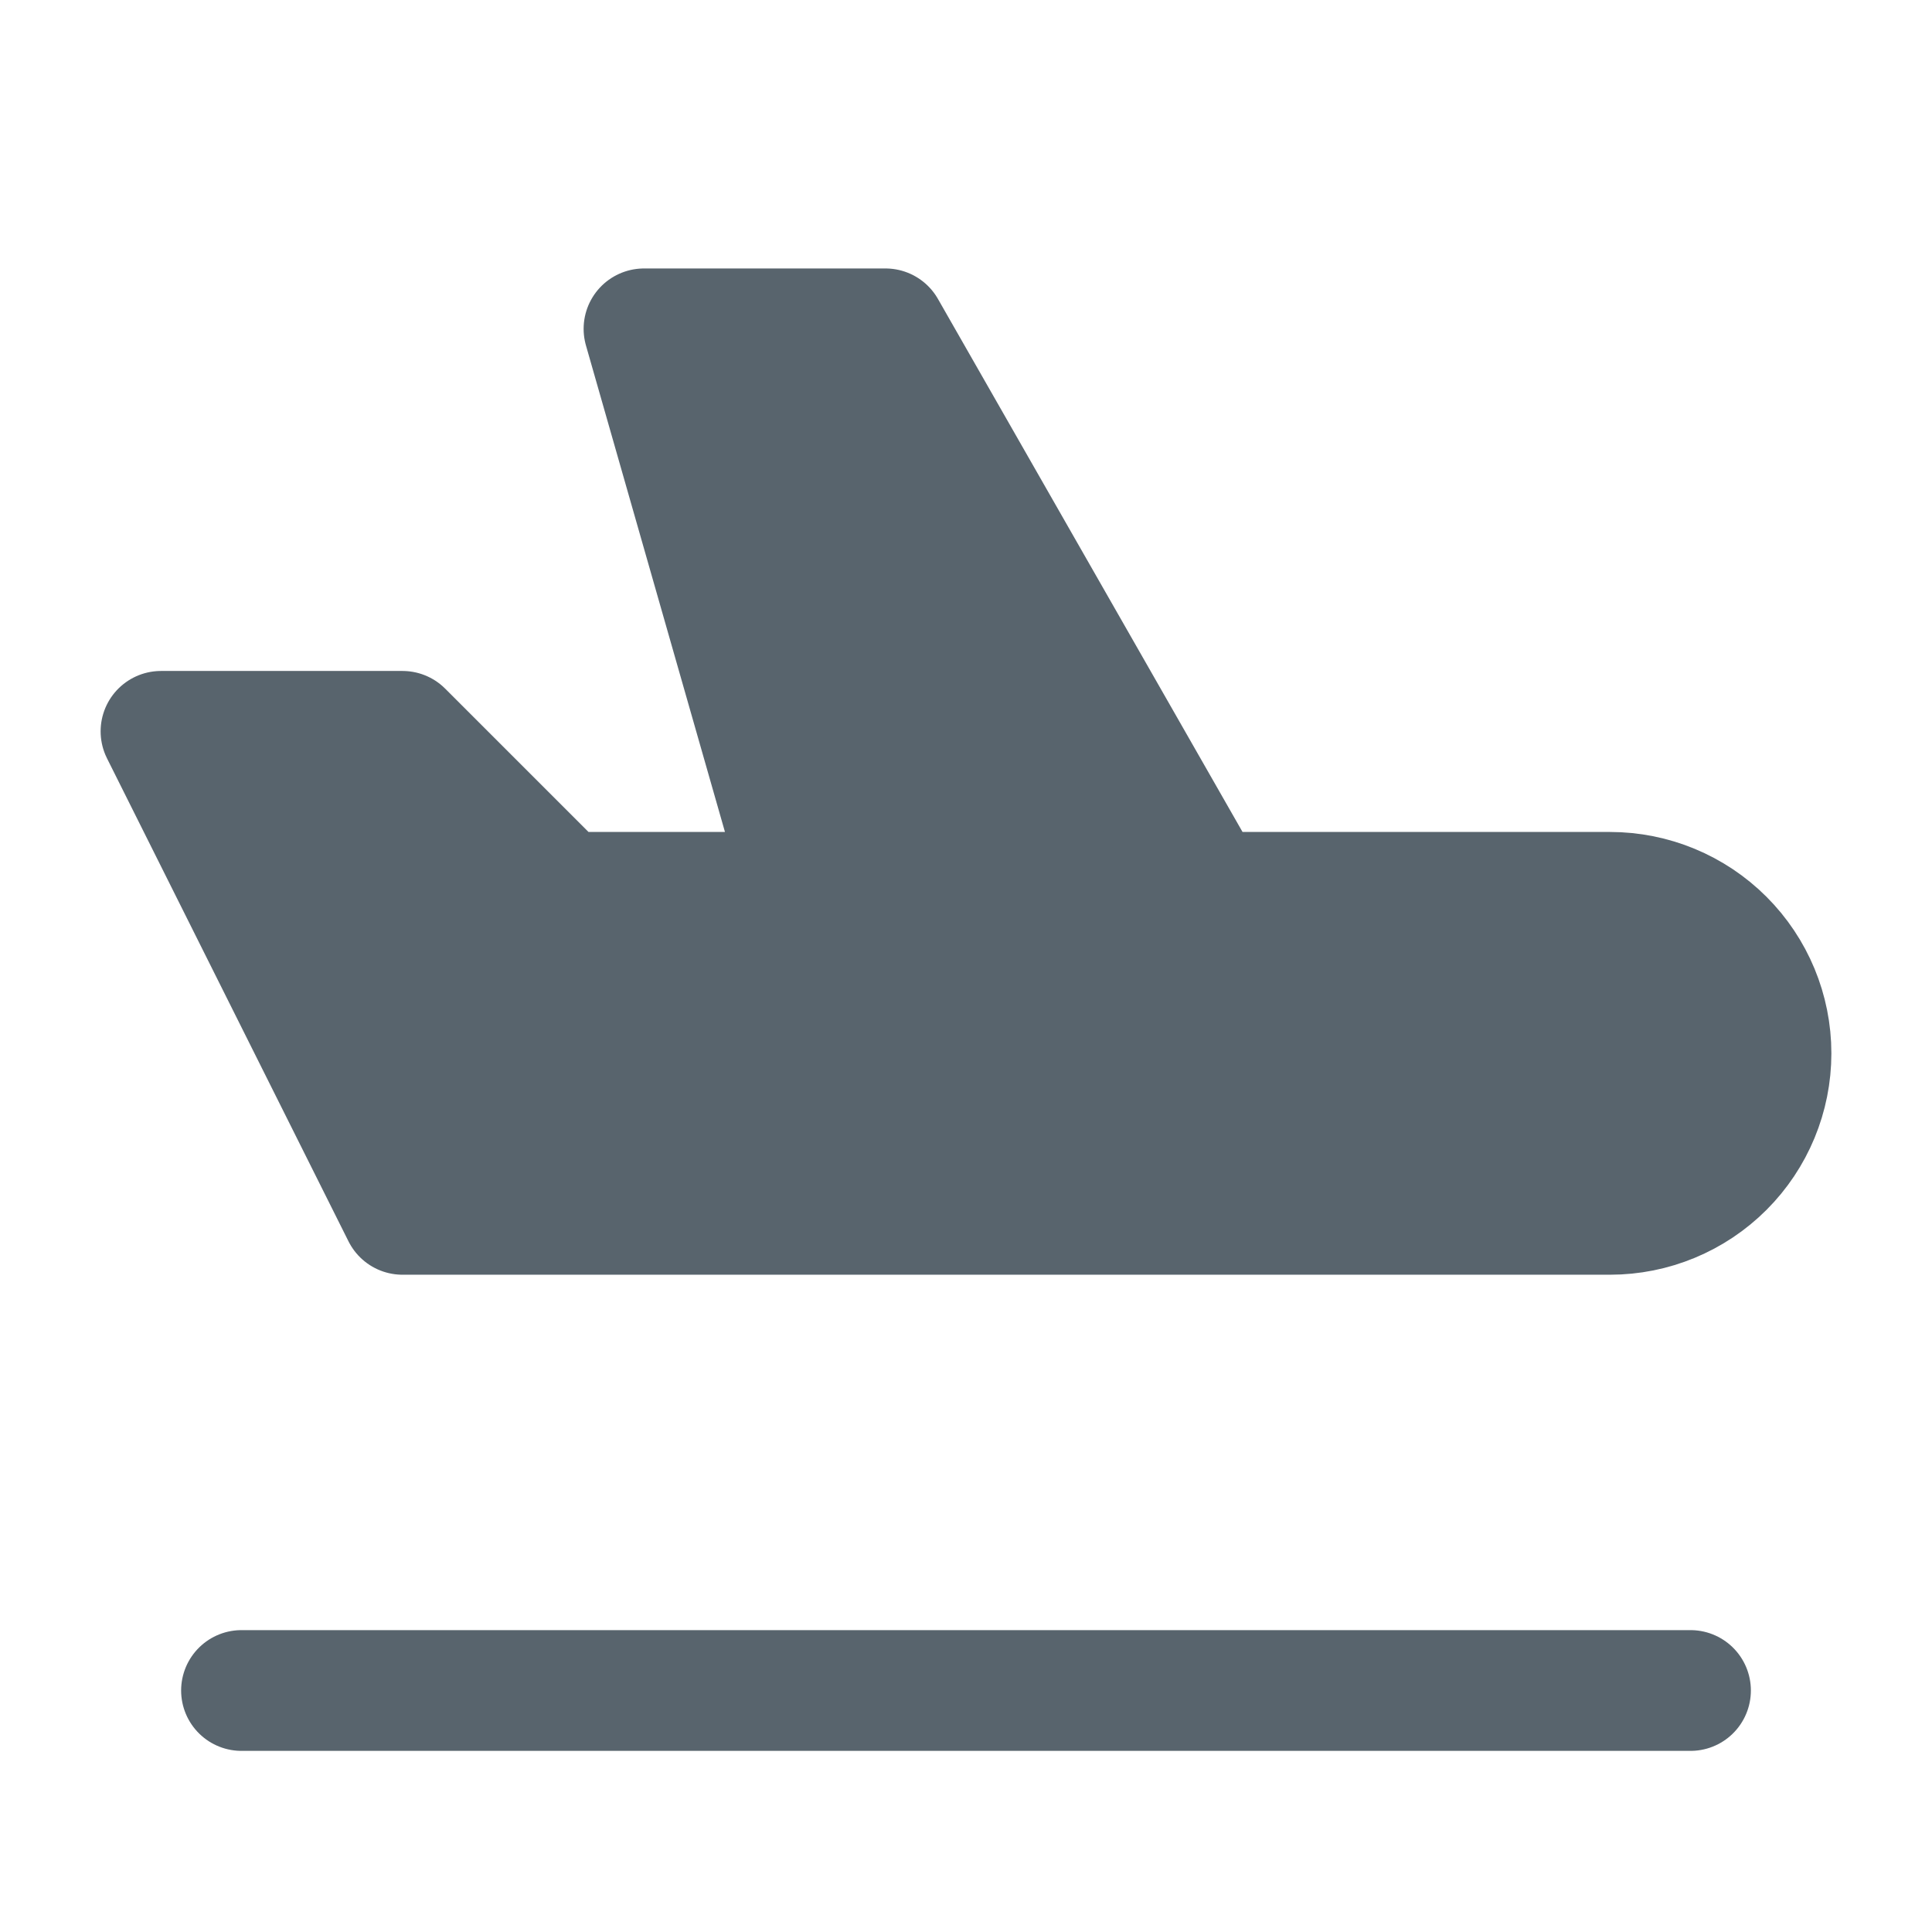 <svg width="24" height="24" viewBox="0 0 24 24" fill="none" xmlns="http://www.w3.org/2000/svg">
<g clip-path="url(#clip0_3256_10450)">
<path d="M15 11.085H20C20.53 11.085 21.039 11.296 21.414 11.671C21.789 12.046 22 12.555 22 13.085C22 13.615 21.789 14.124 21.414 14.499C21.039 14.874 20.53 15.085 20 15.085H5L2 9.085H5L7 11.085H10L8 4.085H11L15 11.085Z" fill="#58646D" stroke="#58646D" stroke-width="1.5" stroke-linecap="round" stroke-linejoin="round"/>
<path d="M3 21H21" stroke="#58646D" stroke-width="1.5" stroke-linecap="round" stroke-linejoin="round"/>
</g>
<defs>
<clipPath id="clip0_3256_10450">
<rect width="24" height="24" fill="white"/>
</clipPath>
</defs>
</svg>
